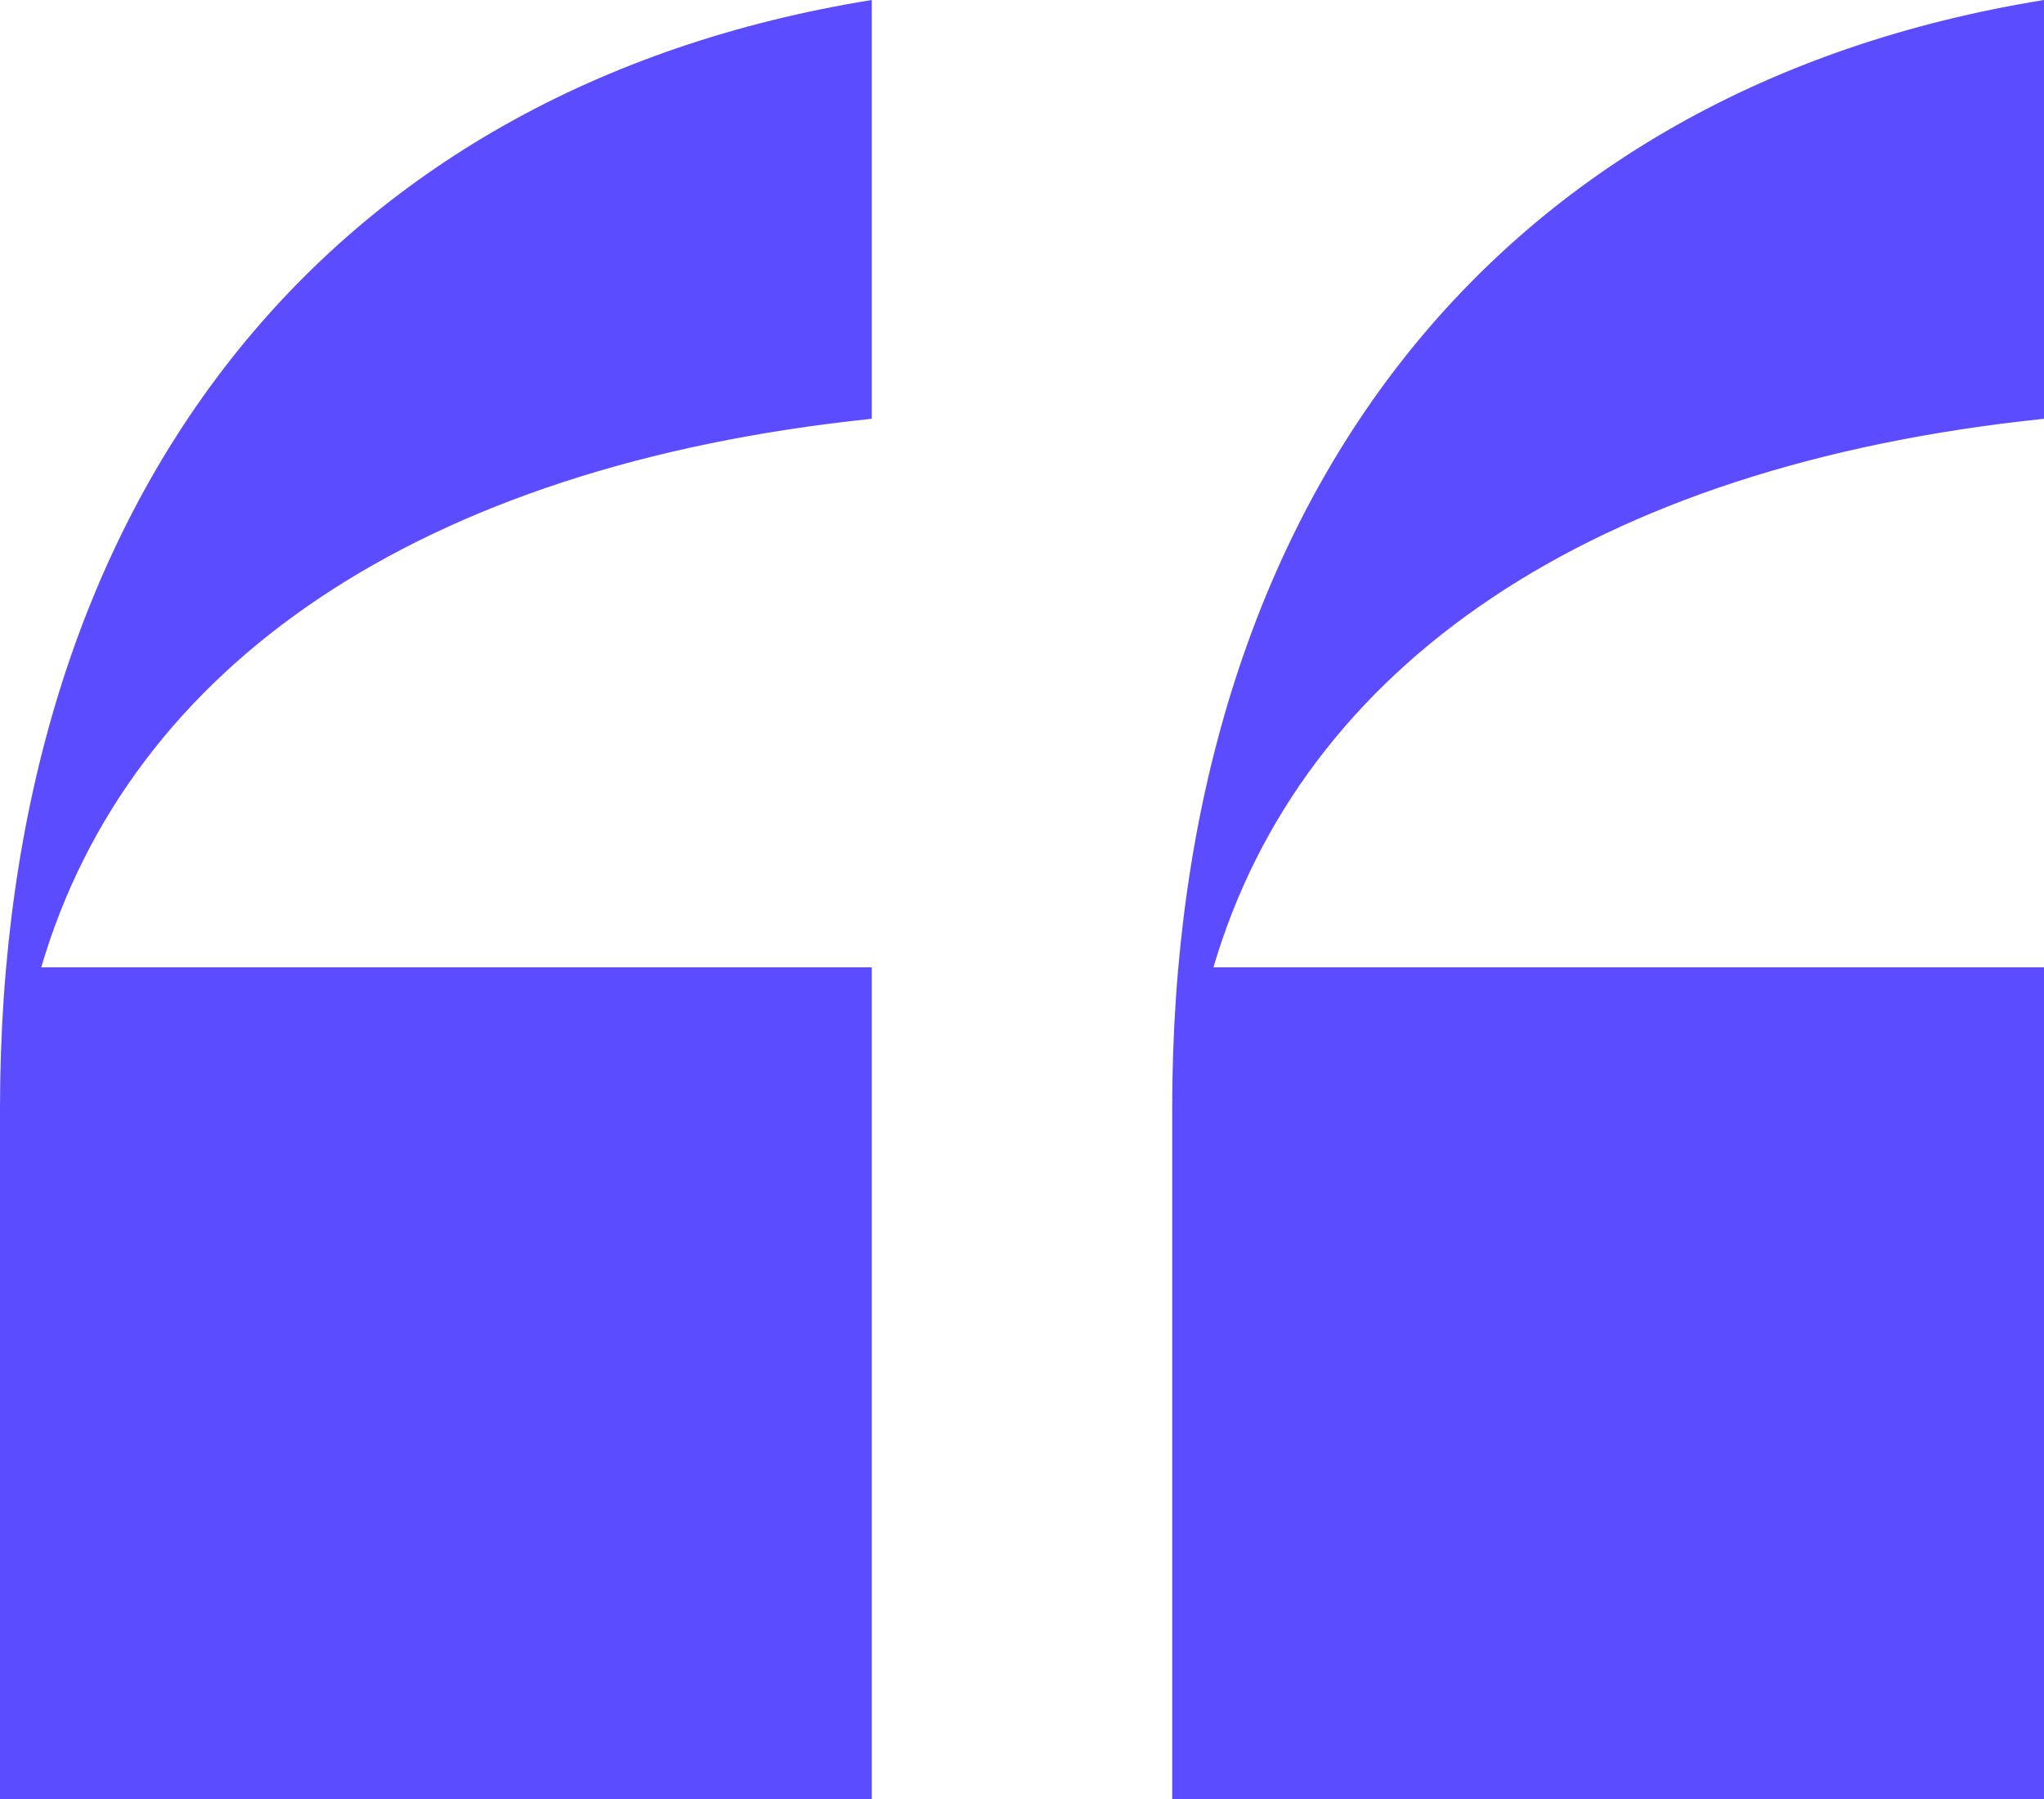 <svg width="75" height="66" viewBox="0 0 75 66" fill="none" xmlns="http://www.w3.org/2000/svg">
<path d="M0 40.682V66H31.988V35.489H1.513C4.755 24.453 15.346 17.095 31.988 15.364V0C11.888 3.246 0 18.393 0 40.682ZM75 15.364V0C54.899 3.246 43.011 18.393 43.011 40.682V66H75V35.489H44.525C47.767 24.453 58.357 17.095 75 15.364Z" fill="#5B4CFF"/>
</svg>
